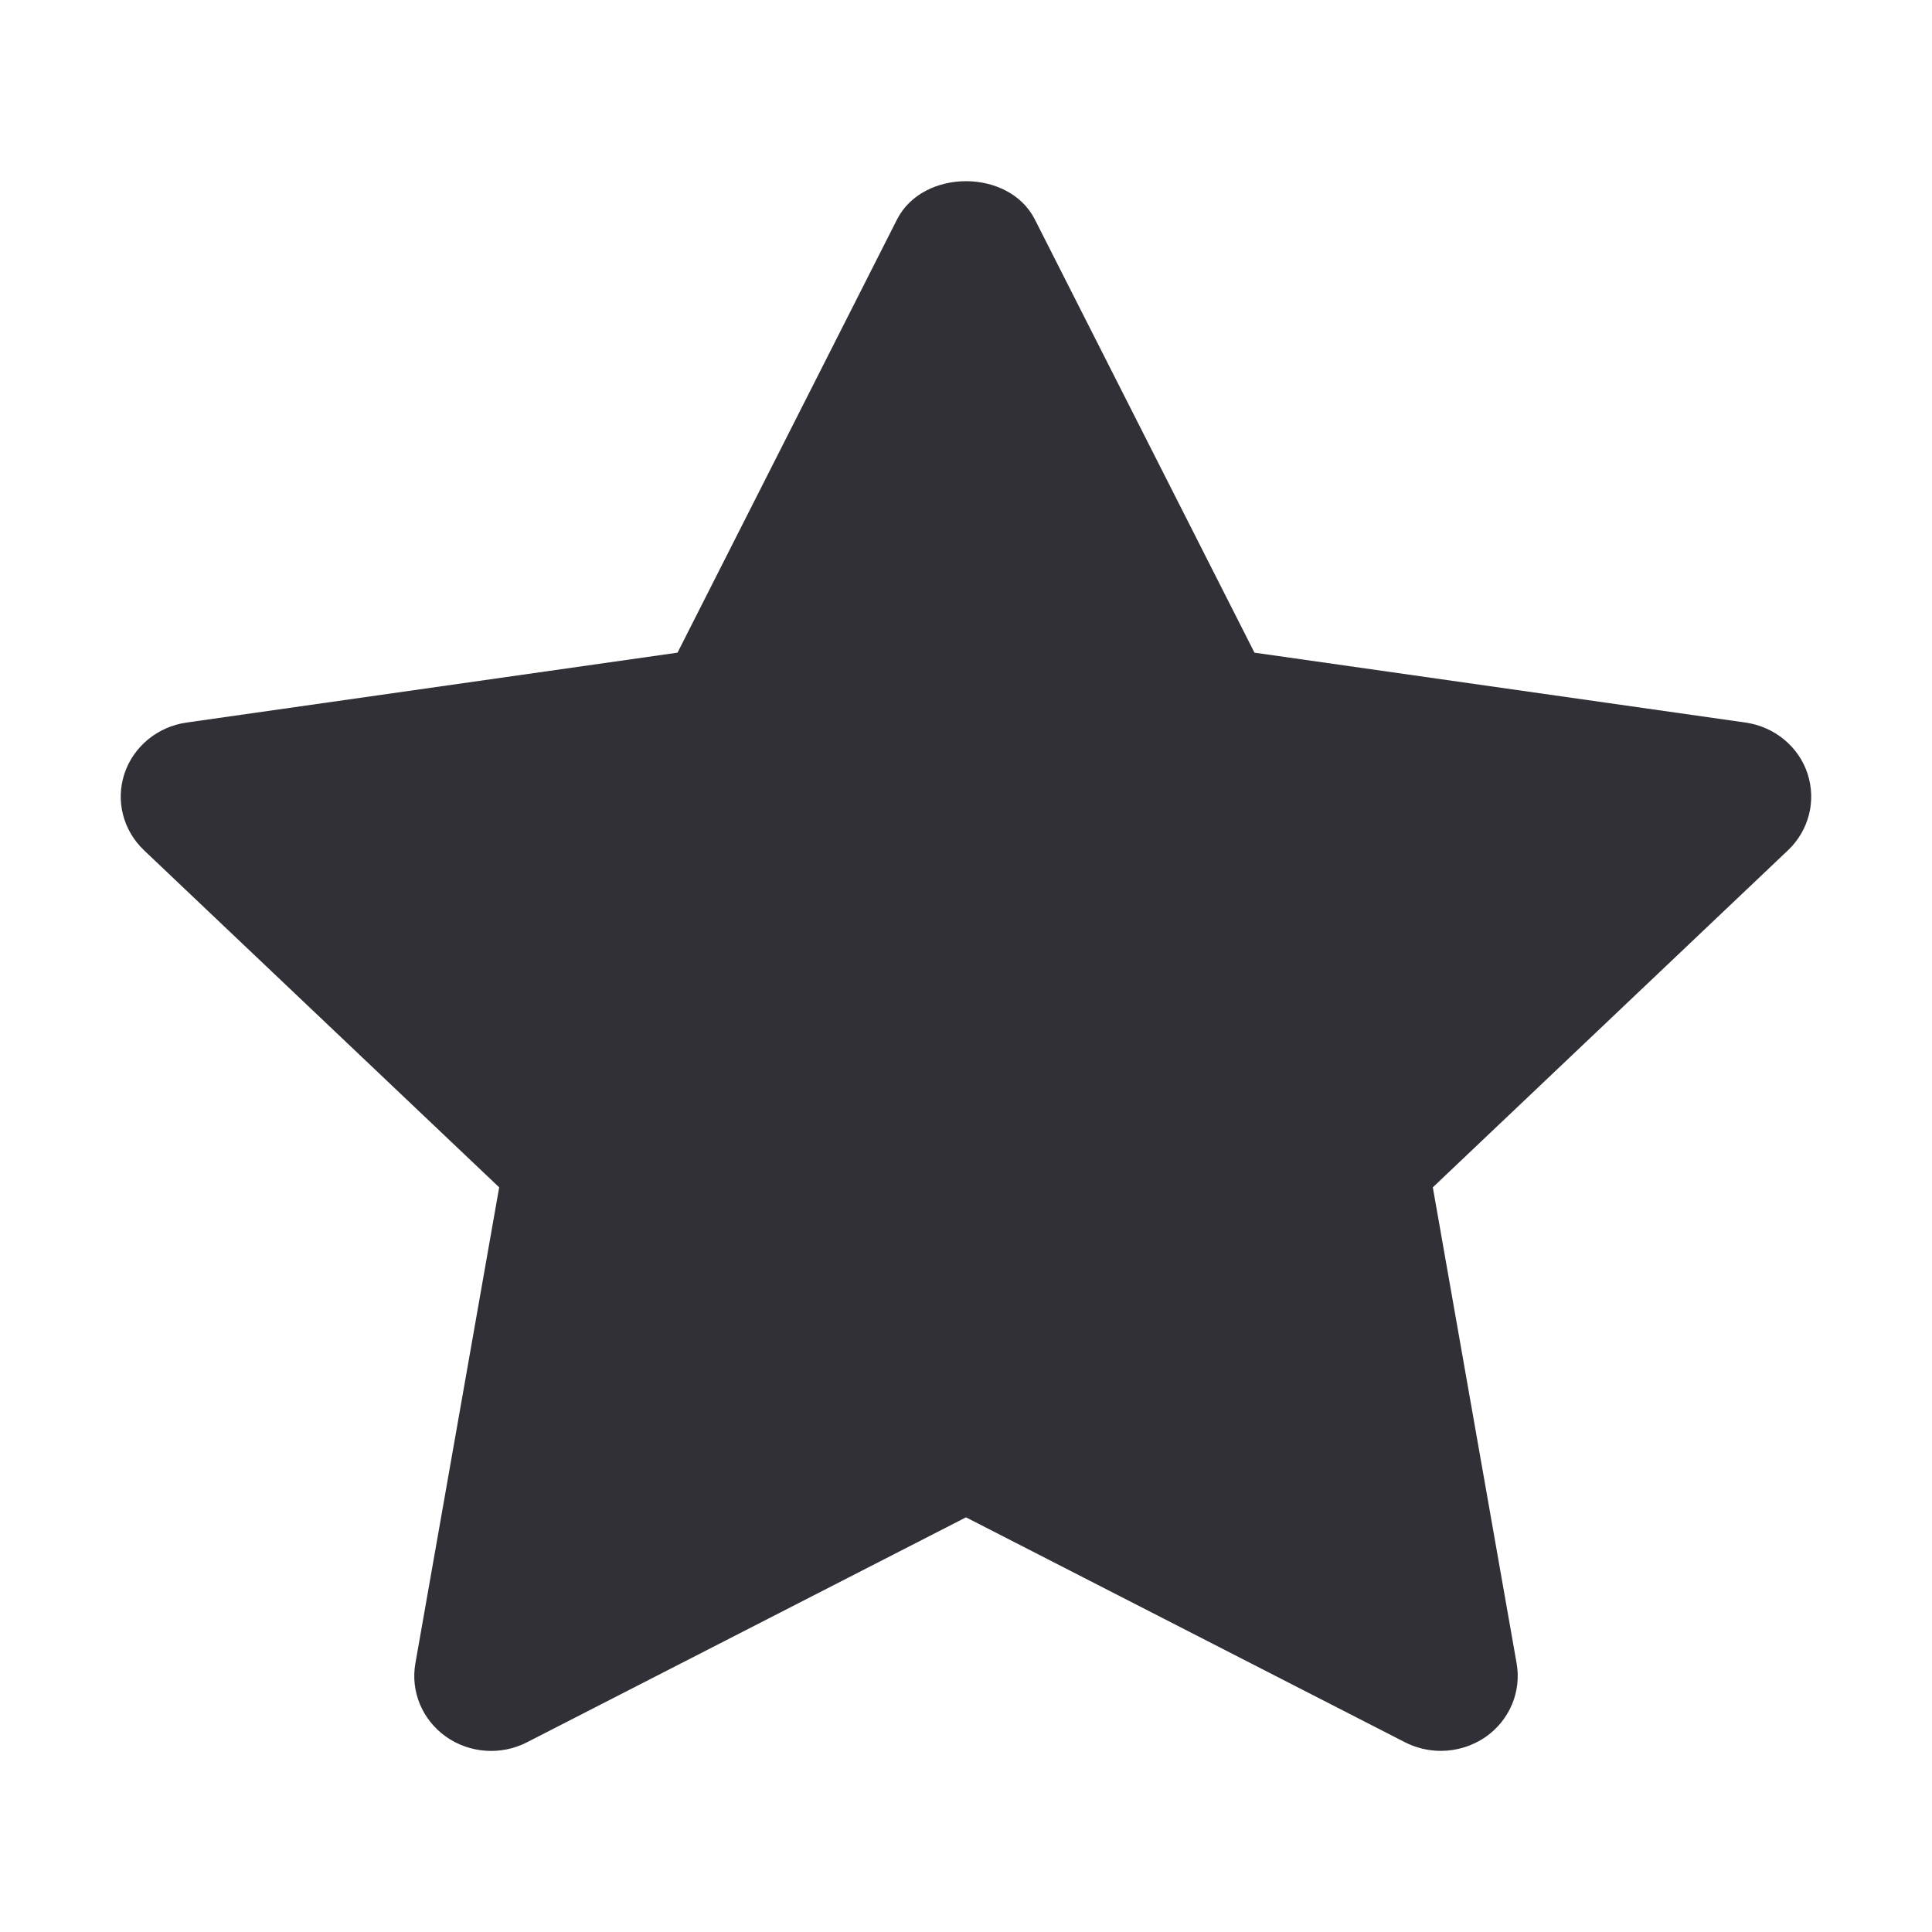 <svg width="16" height="16" viewBox="0 0 16 16" fill="none" xmlns="http://www.w3.org/2000/svg">
<rect width="16" height="16" fill="white"/>
<path fill-rule="evenodd" clip-rule="evenodd" d="M11.932 14.5C11.831 14.5 11.729 14.476 11.636 14.429L8 12.566L4.364 14.429C4.15 14.539 3.889 14.521 3.693 14.382C3.497 14.243 3.399 14.008 3.44 13.775L4.134 9.833L1.193 7.042C1.019 6.877 0.956 6.631 1.031 6.406C1.106 6.182 1.305 6.018 1.544 5.984L5.611 5.405L7.429 1.817C7.644 1.395 8.356 1.395 8.57 1.817L10.389 5.405L14.456 5.984C14.695 6.018 14.895 6.182 14.969 6.406C15.043 6.631 14.981 6.877 14.807 7.042L11.866 9.833L12.56 13.775C12.601 14.008 12.503 14.243 12.307 14.382C12.195 14.46 12.064 14.5 11.932 14.5Z" fill="#313037"/>
</svg>
